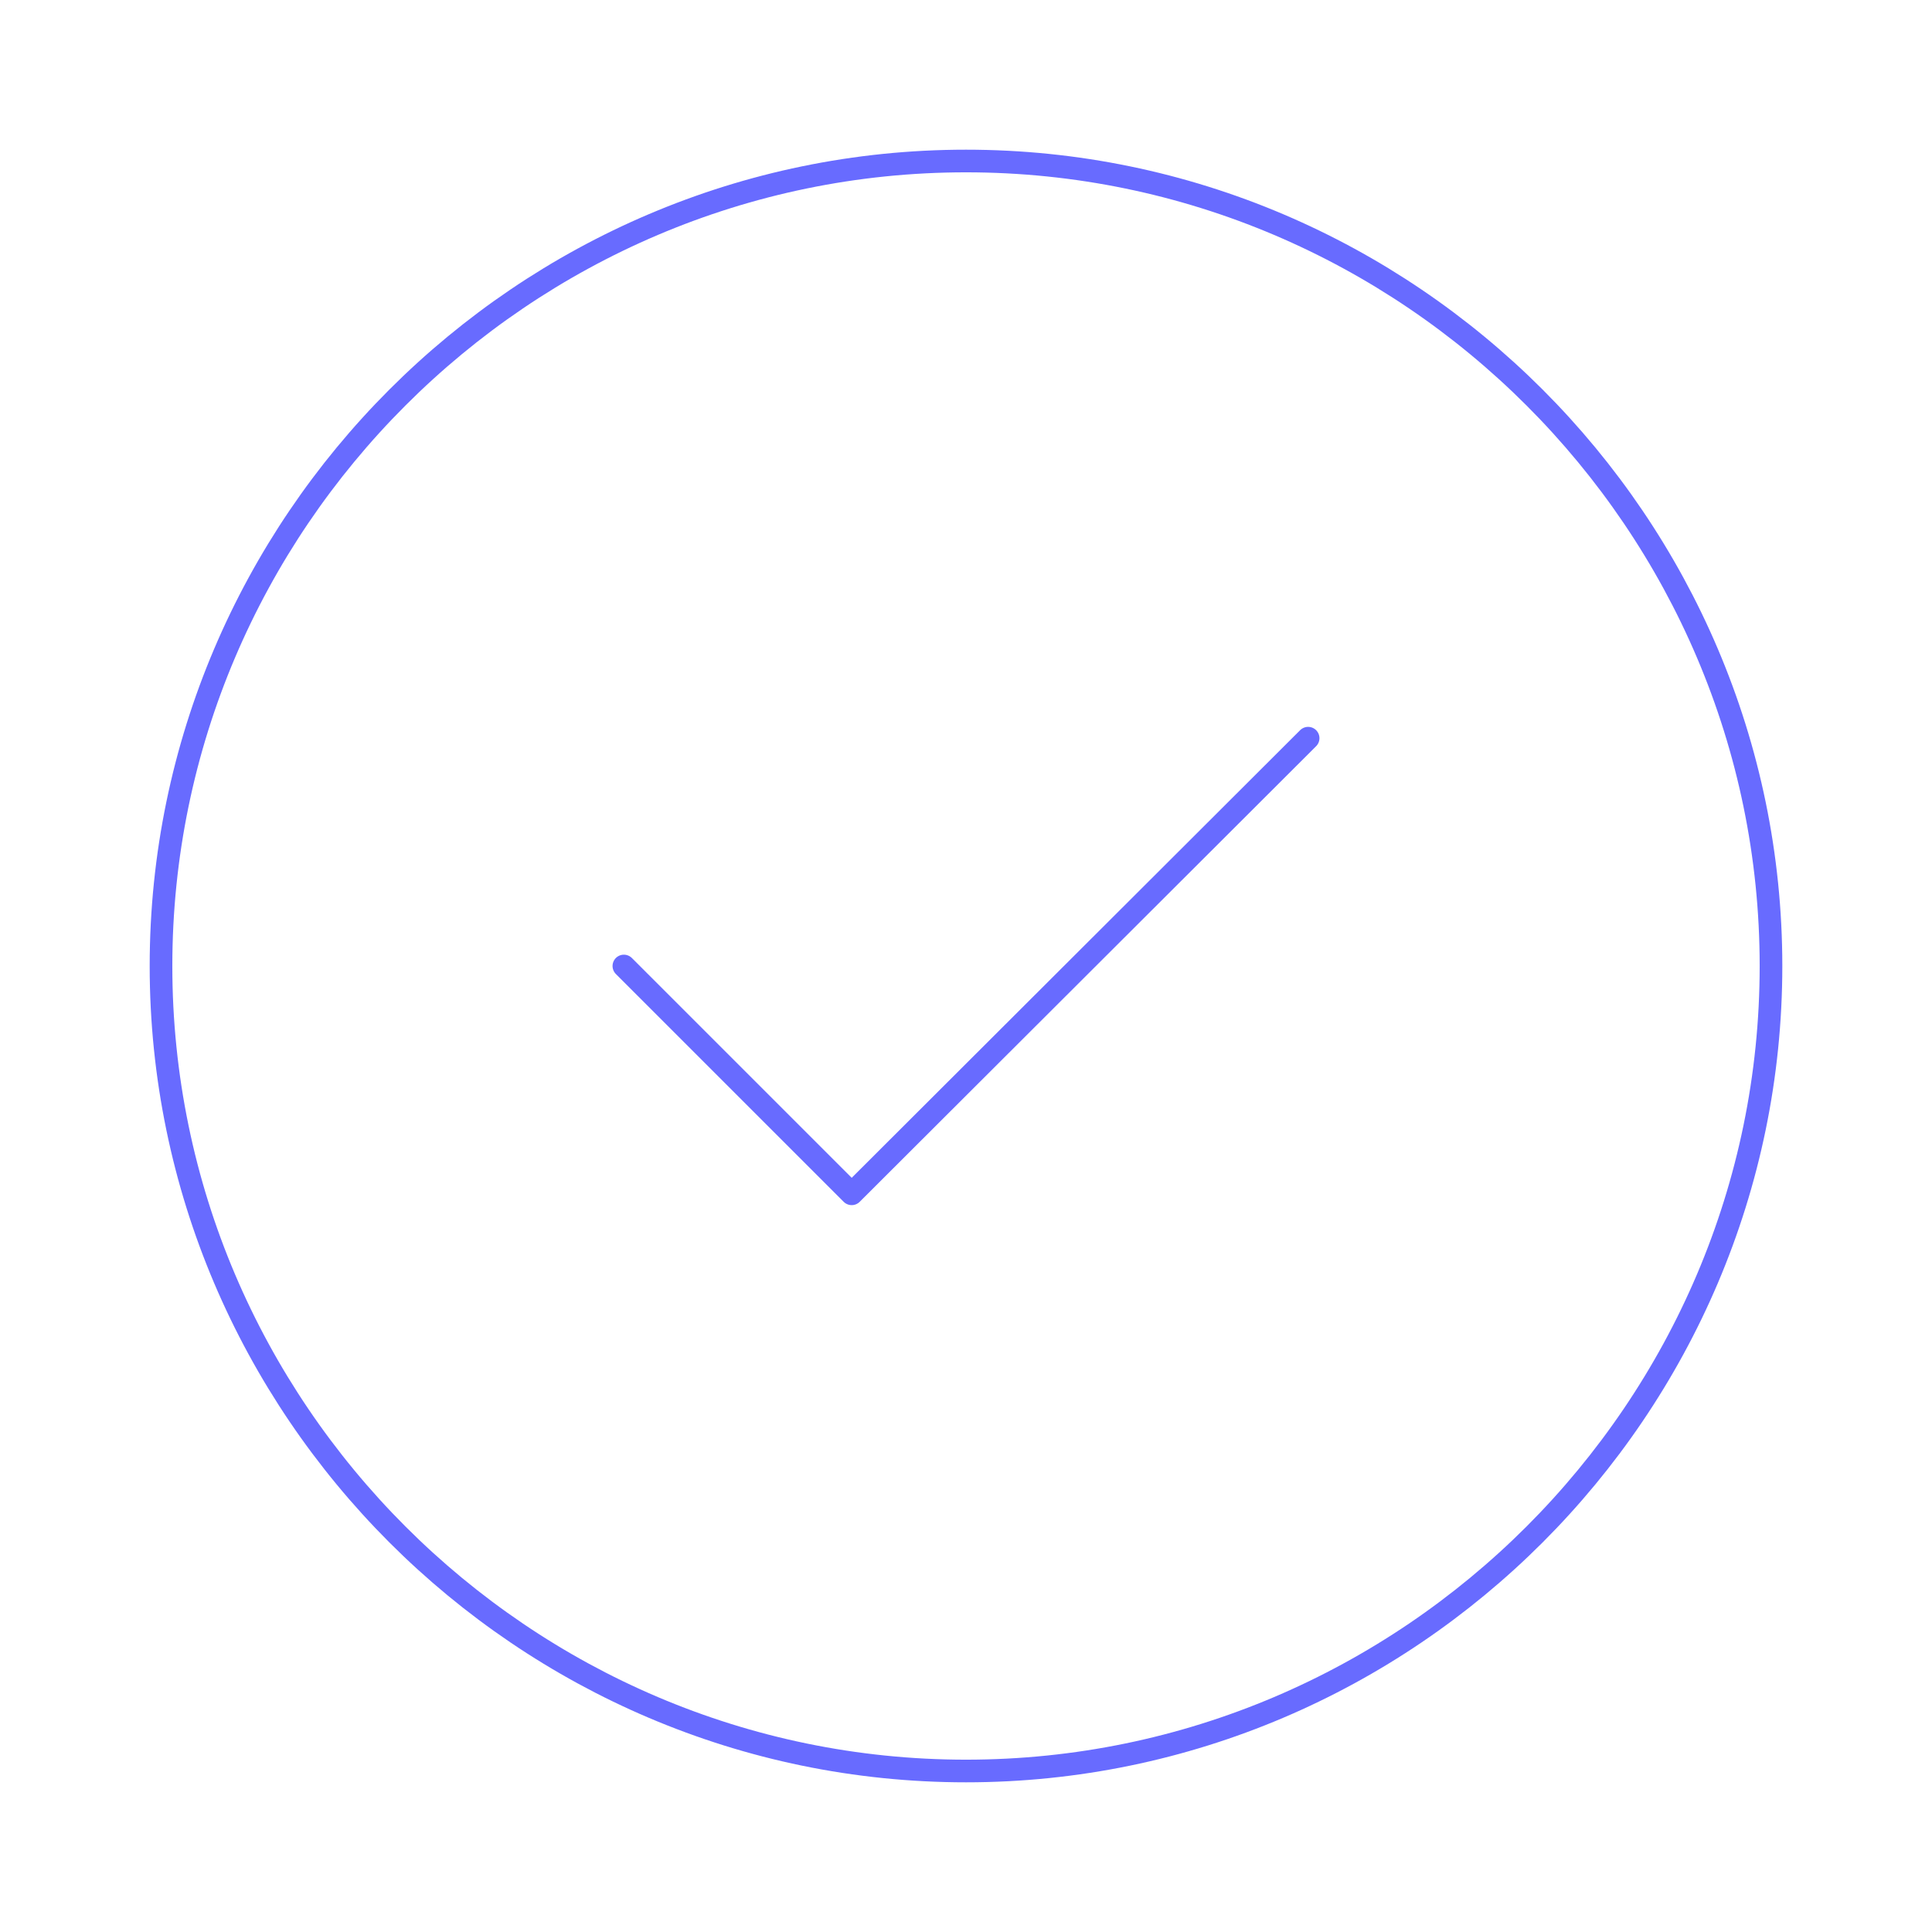 <svg width="128" height="128" viewBox="0 0 128 128" fill="none" xmlns="http://www.w3.org/2000/svg">
<path d="M64 117.333C93.333 117.333 117.333 93.333 117.333 64C117.333 34.667 93.333 10.667 64 10.667C34.667 10.667 10.667 34.667 10.667 64C10.667 93.333 34.667 117.333 64 117.333Z" stroke="#686BFF" stroke-width="1.5" stroke-linecap="round" stroke-linejoin="round"/>
<path d="M41.333 64L56.427 79.093L86.667 48.907" stroke="#686BFF" stroke-width="1.5" stroke-linecap="round" stroke-linejoin="round"/>
</svg>
